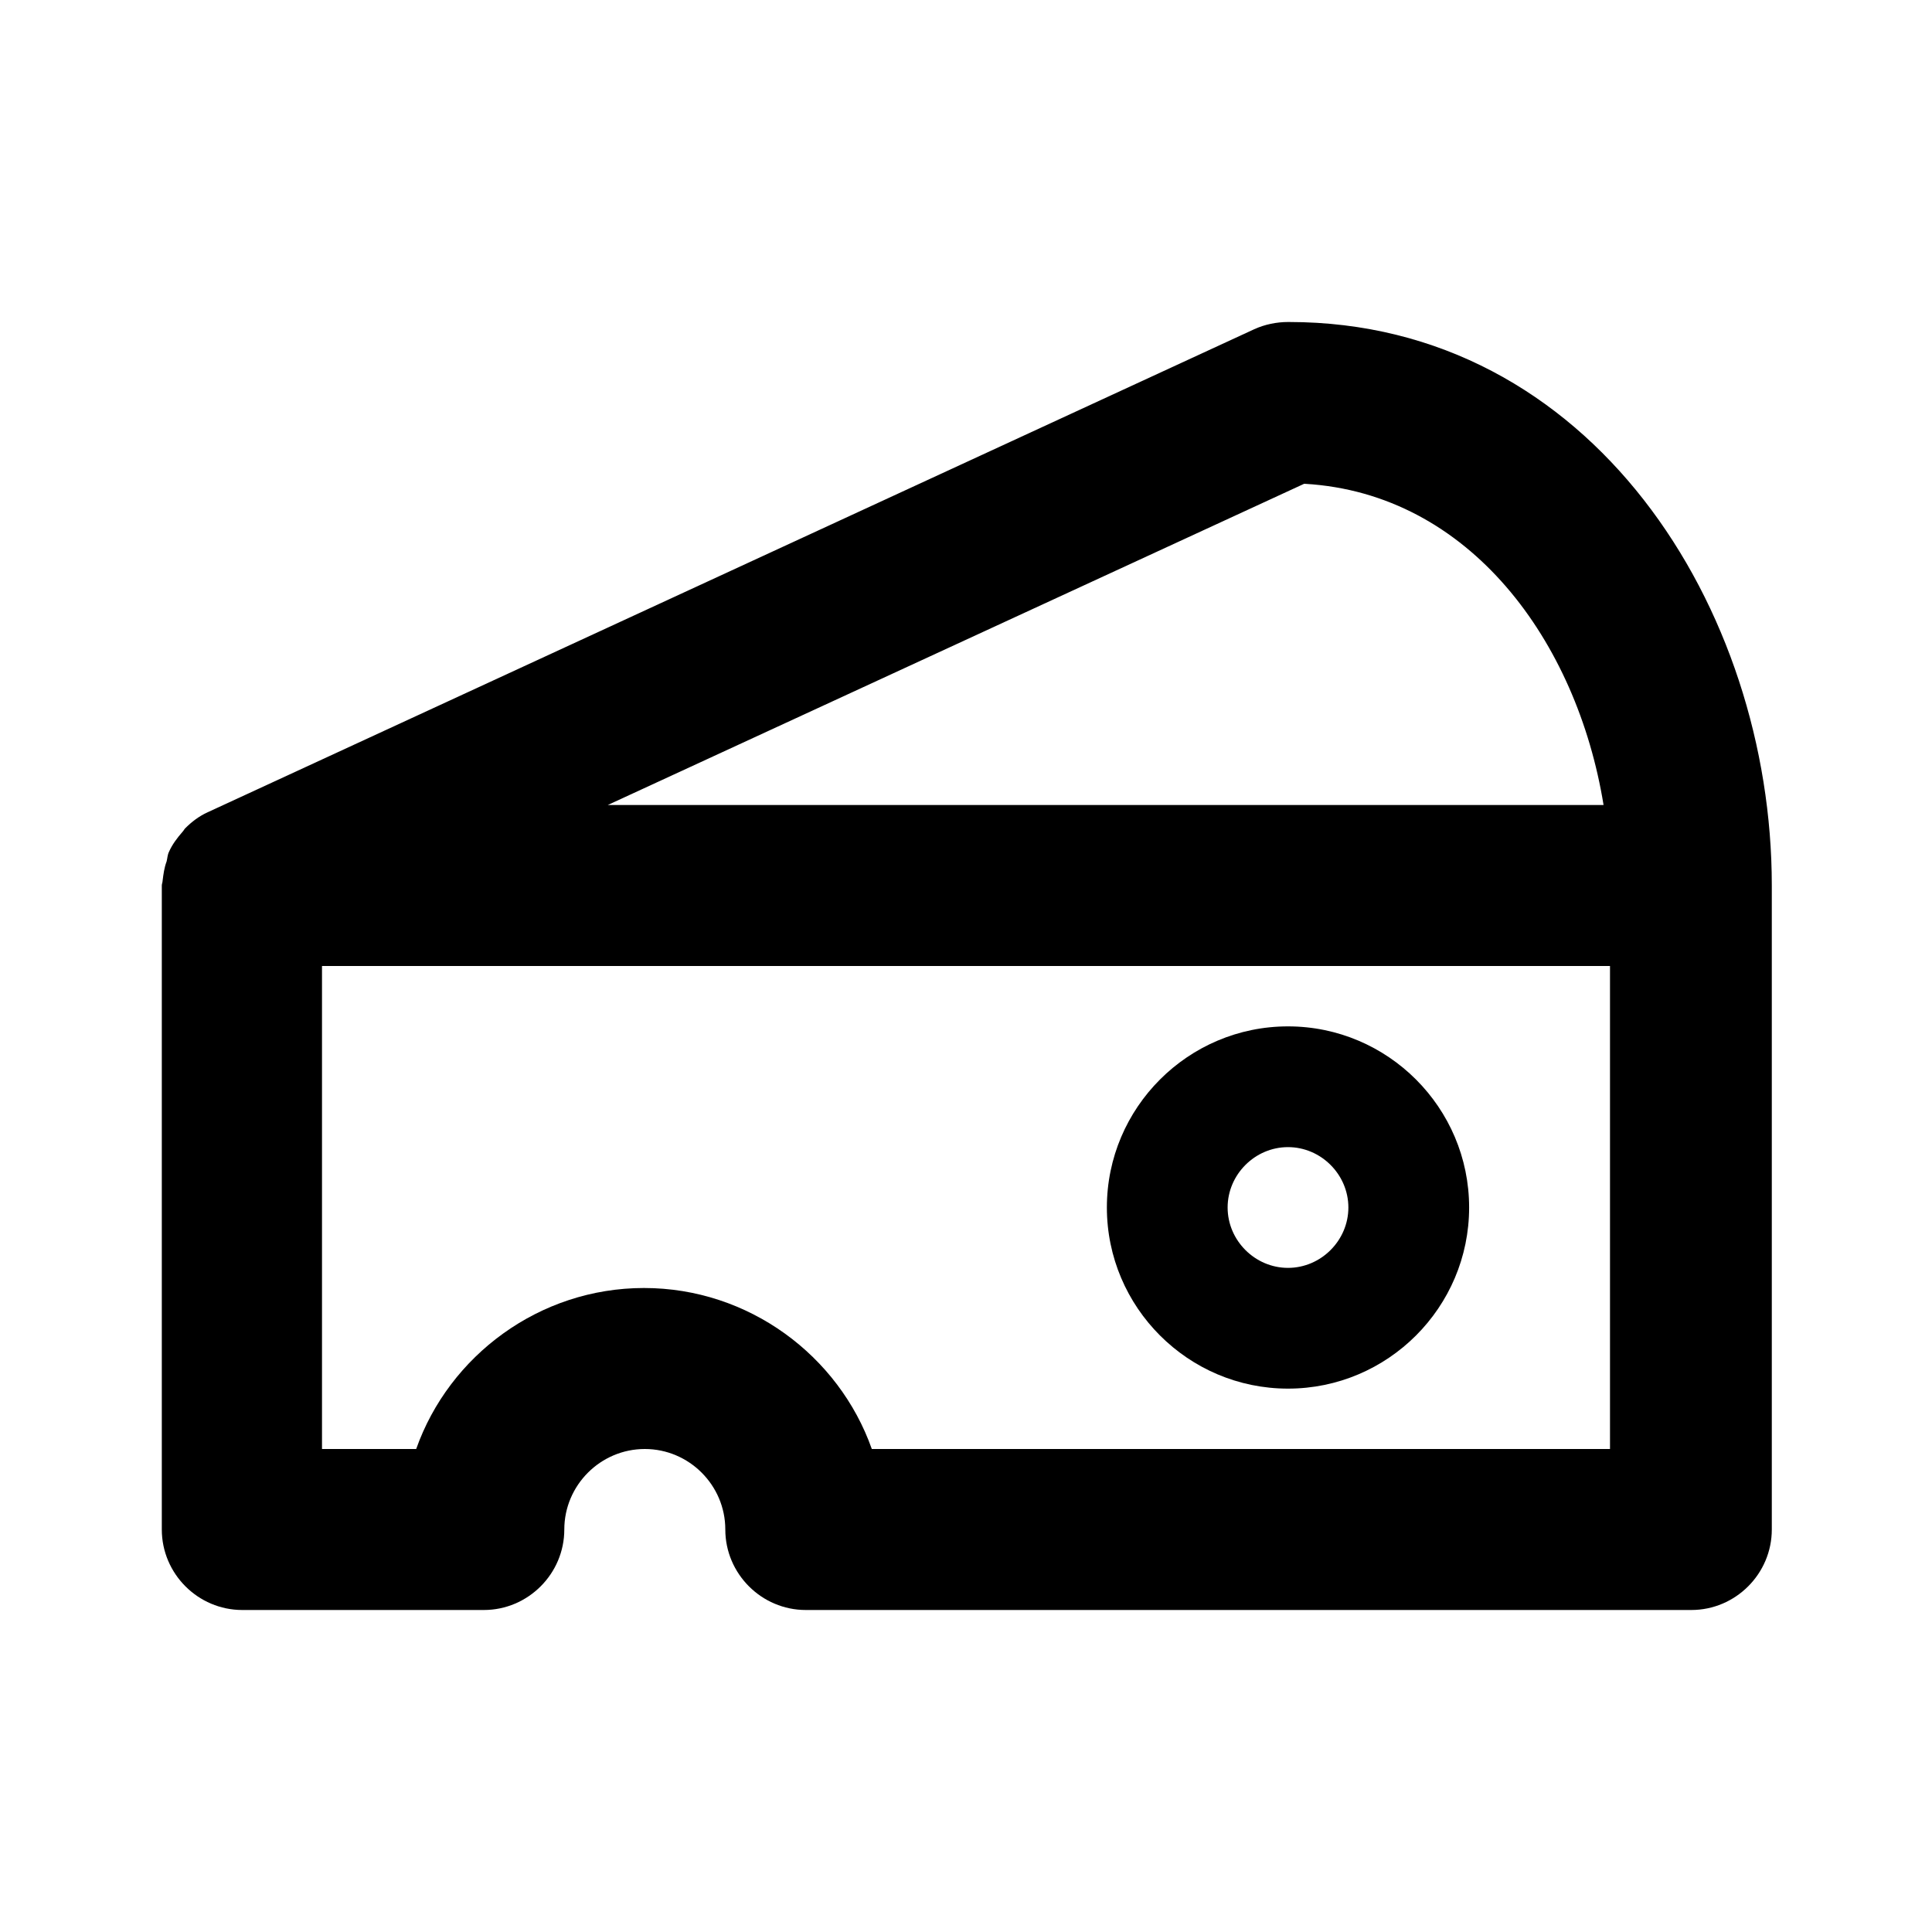 <svg width="24" height="24" viewBox="0 0 24 24" fill="none" xmlns="http://www.w3.org/2000/svg">
<g clip-path="url(#clip0_69_9353)">
<path d="M16 4C15.86 4 15.71 4.03 15.58 4.09L2.58 10.09C2.47 10.14 2.38 10.21 2.3 10.29C2.29 10.3 2.28 10.32 2.27 10.33C2.2 10.41 2.14 10.49 2.1 10.58C2.08 10.62 2.08 10.66 2.07 10.7C2.04 10.78 2.03 10.86 2.02 10.94C2.02 10.96 2.01 10.98 2.01 11V19C2.01 19.55 2.46 20 3.01 20H6.01C6.56 20 7.01 19.55 7.01 19C7.01 18.45 7.46 18 8.01 18C8.56 18 9.01 18.45 9.01 19C9.01 19.55 9.46 20 10.01 20H21.01C21.56 20 22.01 19.55 22.01 19V11C22.01 7.56 19.77 4 16.01 4H16ZM16.21 6.01C18.26 6.13 19.59 7.97 19.92 10H7.55L16.2 6.01H16.21ZM20 18H10.83C10.42 16.84 9.3 16 8 16C6.7 16 5.58 16.84 5.17 18H4V12H20V18Z" fill="black"/>
<path d="M16 17.25C17.24 17.25 18.25 16.24 18.25 15C18.25 13.76 17.24 12.75 16 12.75C14.76 12.75 13.75 13.76 13.75 15C13.75 16.24 14.76 17.25 16 17.25ZM16 14.25C16.41 14.25 16.75 14.59 16.75 15C16.75 15.41 16.41 15.75 16 15.75C15.59 15.75 15.25 15.41 15.25 15C15.25 14.59 15.59 14.25 16 14.25Z" fill="black"/>
</g>
<defs>
<clipPath id="clip0_69_9353">
<rect width="24" height="24" fill="white"/>
</clipPath>
</defs>
</svg>
